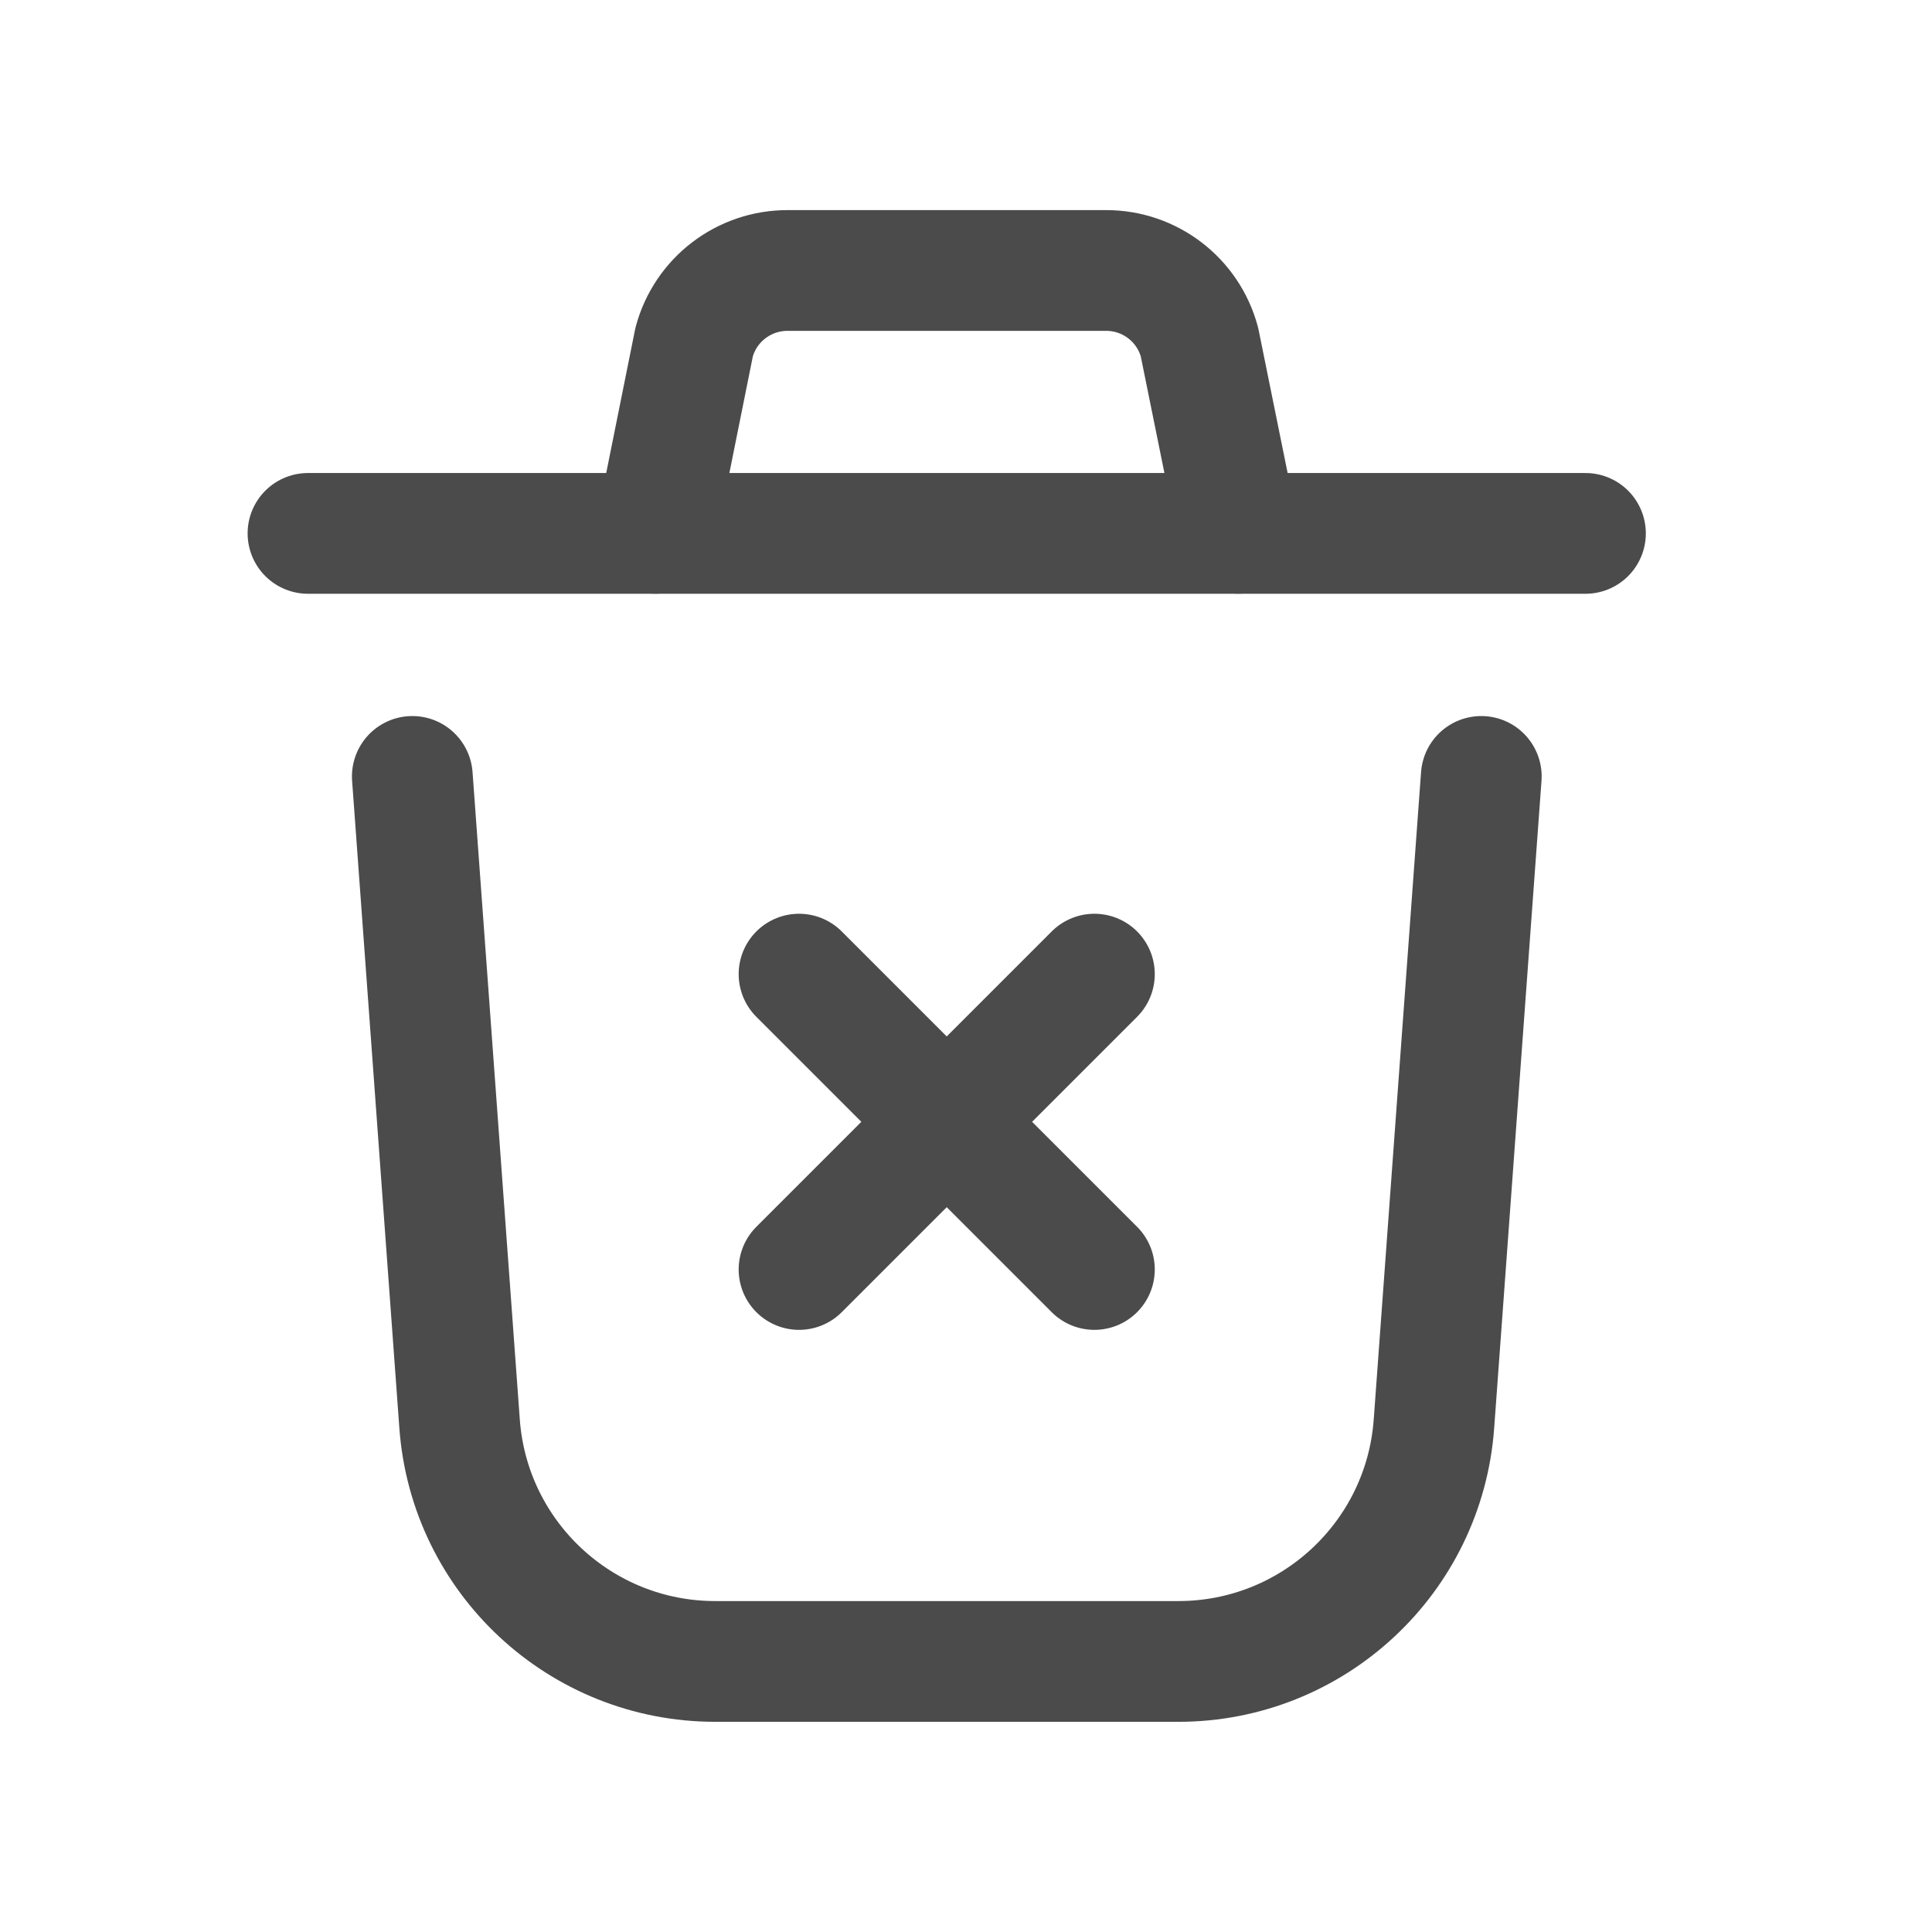 <svg width="24" height="24" viewBox="0 0 24 24" fill="none" xmlns="http://www.w3.org/2000/svg">
<path d="M18.401 9.645L17.813 17.687C17.692 19.35 16.307 20.639 14.638 20.639H8.885C7.216 20.639 5.83 19.35 5.709 17.686L5.122 9.645" stroke="#4B4B4B" stroke-width="1.5" stroke-linecap="round" stroke-linejoin="round"/>
<path d="M13.595 12.101L9.926 15.77M9.926 12.101L13.595 15.77" stroke="#4B4B4B" stroke-width="1.5" stroke-linecap="round" stroke-linejoin="round"/>
<path d="M19.695 6.626H3.826" stroke="#4B4B4B" stroke-width="1.5" stroke-linecap="round" stroke-linejoin="round"/>
<path d="M15.382 6.625L14.9 4.248C14.759 3.724 14.284 3.36 13.742 3.36H9.786C9.242 3.358 8.764 3.723 8.623 4.248L8.145 6.625" stroke="#4B4B4B" stroke-width="1.5" stroke-linecap="round" stroke-linejoin="round"/>
</svg>
